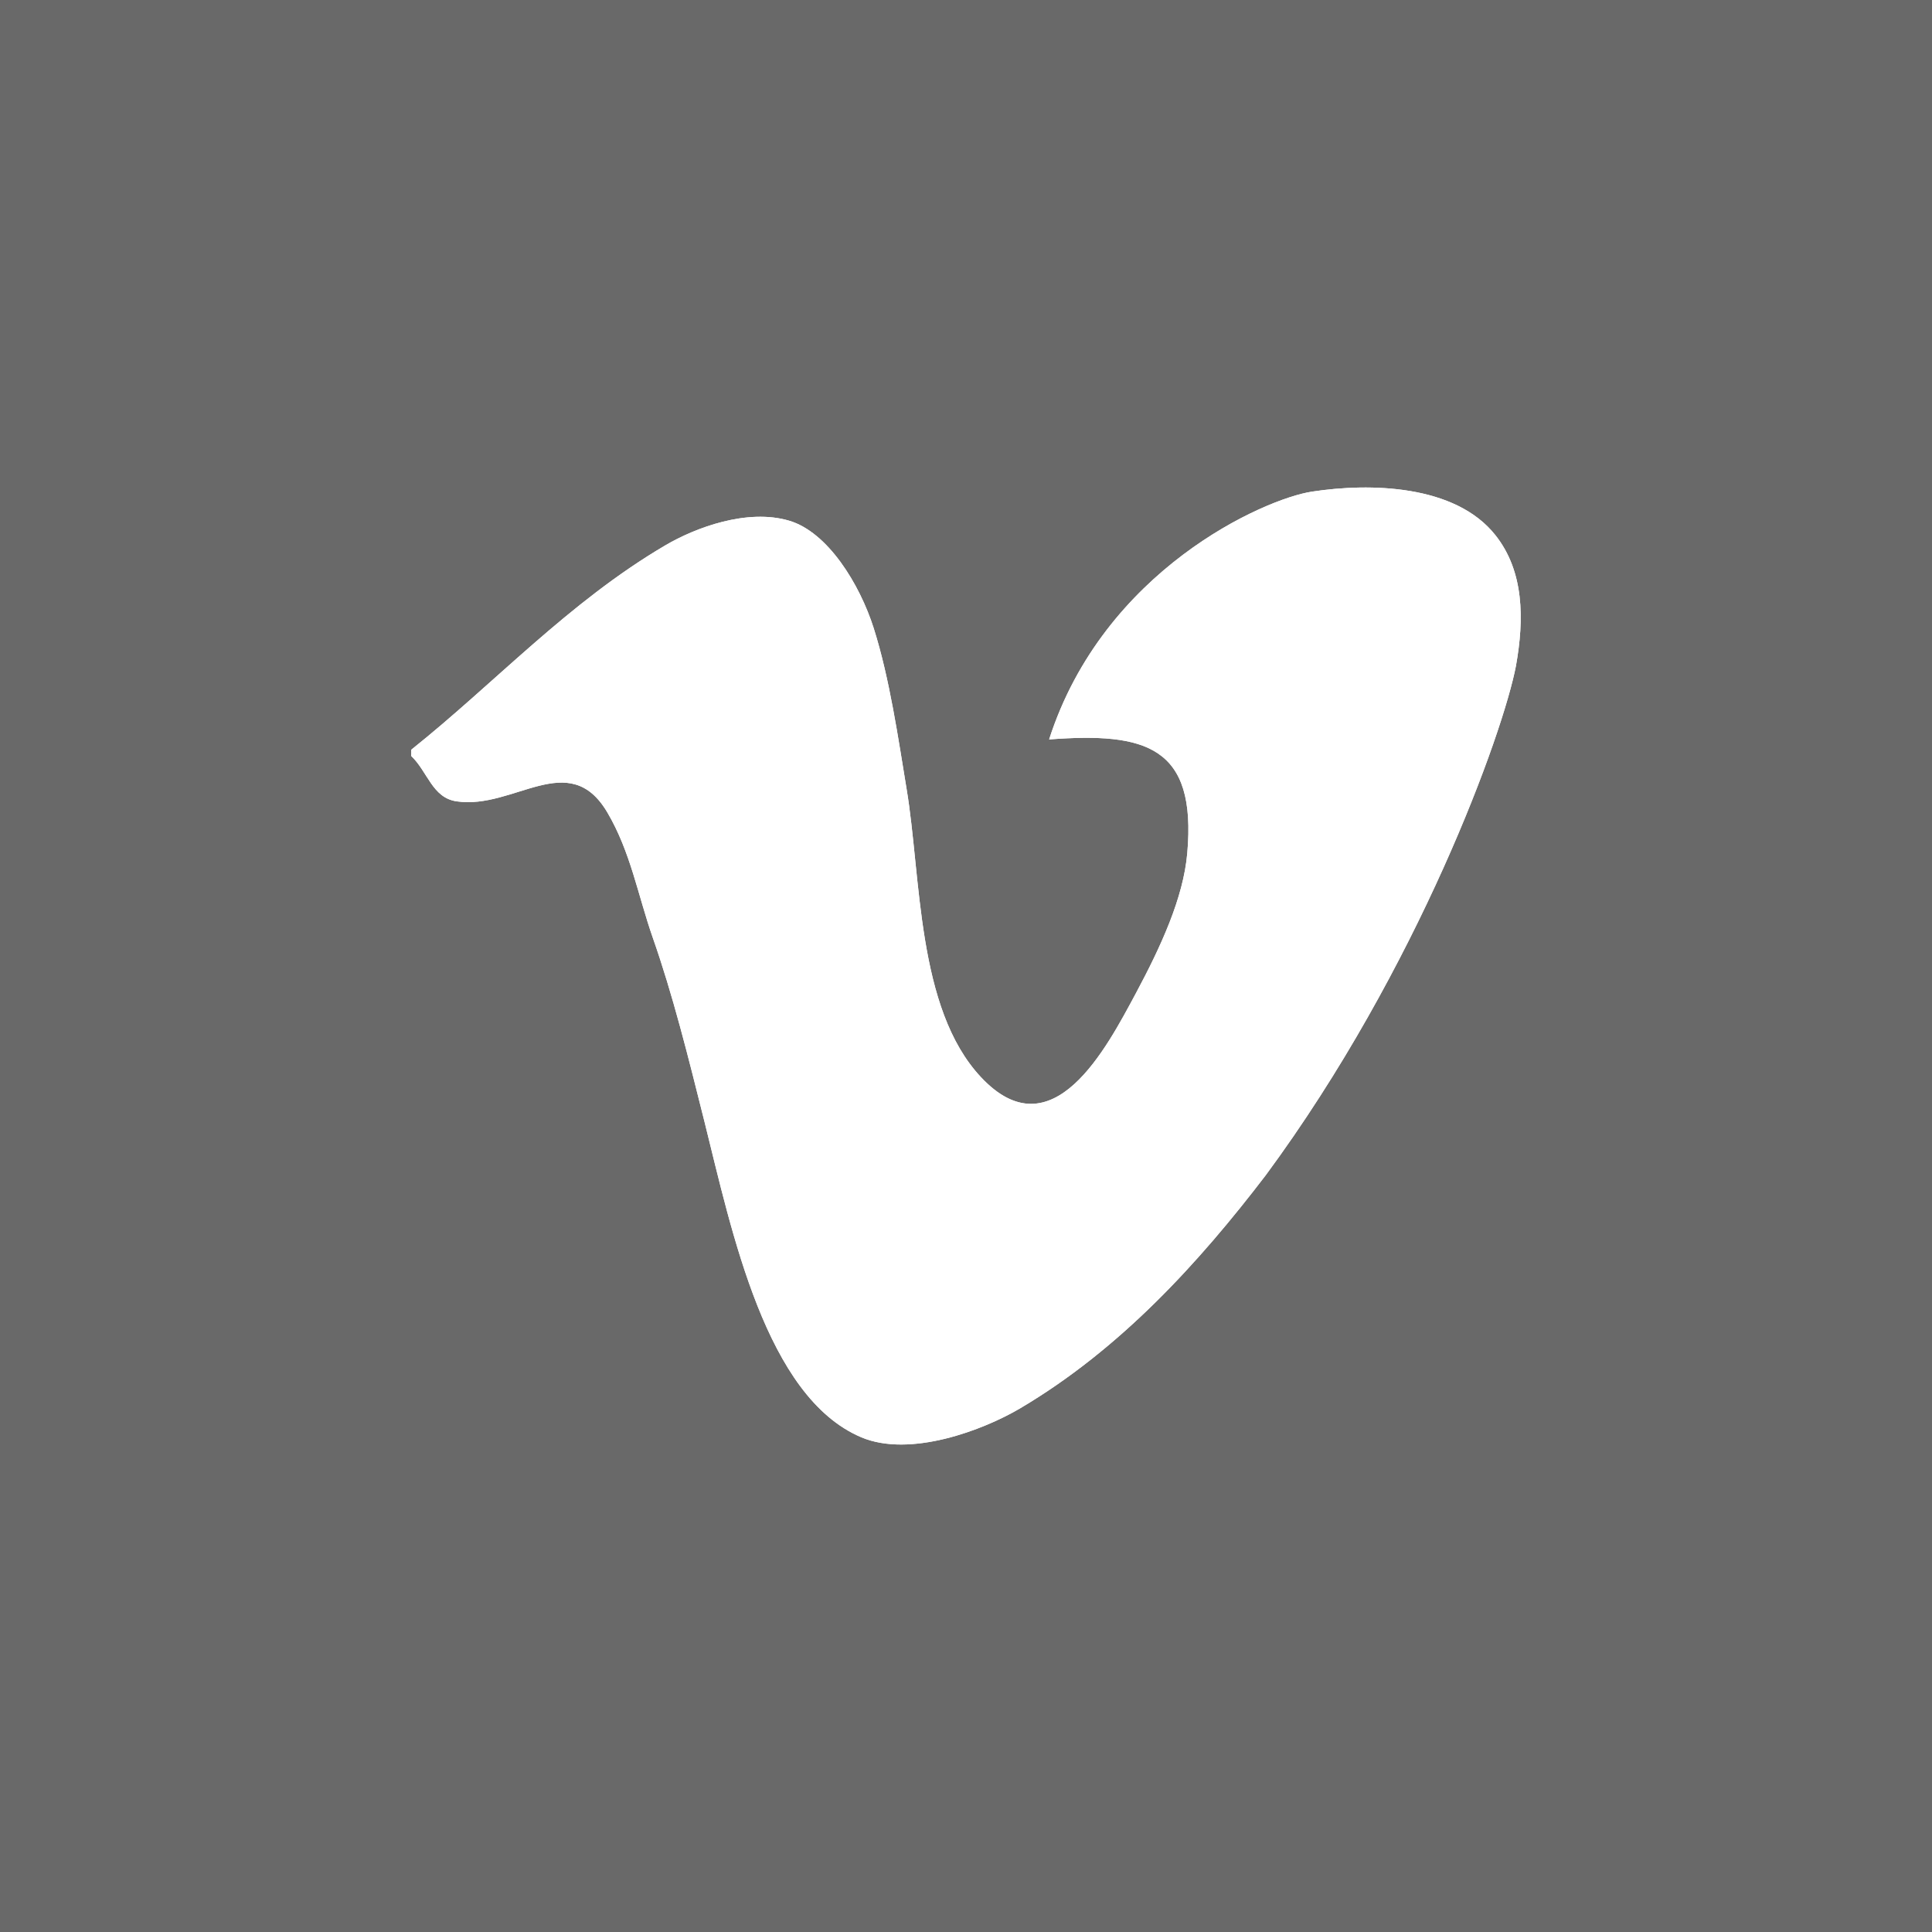 <svg xmlns="http://www.w3.org/2000/svg" xmlns:xlink="http://www.w3.org/1999/xlink" viewBox="0 0 333 333"><path fill-rule="evenodd" fill="#696969" d="m0 0h333v333h-333z"/><path fill="#fff" d="m261.3 114.72c-2.191 11.57-16.752 52.07-43.12 87.82-11.538 15.1-25.03 29.95-42.33 40.19-6.4 3.784-19 8.555-27.41 4.996-16.449-6.969-22.281-35.413-27.03-54.45-2.811-11.23-5.461-21.881-8.896-31.653-2.566-7.34-3.827-14.804-7.84-21.607-6.595-11.141-16.05-.435-25.971-1.895-4.198-.61-4.969-5.088-7.822-7.819v-1.075c14.407-11.49 27.11-25.421 43.758-35.21 5.231-3.086 14.15-6.396 21.357-4.276 6.704 1.96 12.199 11 14.586 18.495 2.776 8.717 4.274 19.276 5.679 27.75 2.532 15.11 1.702 37.795 12.801 49.658 12.307 13.178 21.695-5.106 26.708-14.419 4.325-8.08 8.209-16.502 8.87-24.19 1.626-18.378-7.119-20.851-23.813-19.585 9.405-29.25 37.1-41.461 45.29-42.71 10.06-1.542 24.743-1.22 31.642 7.515 4.936 6.226 4.97 14.459 3.538 22.47" id="0"/><use xlink:href="#0"/></svg>